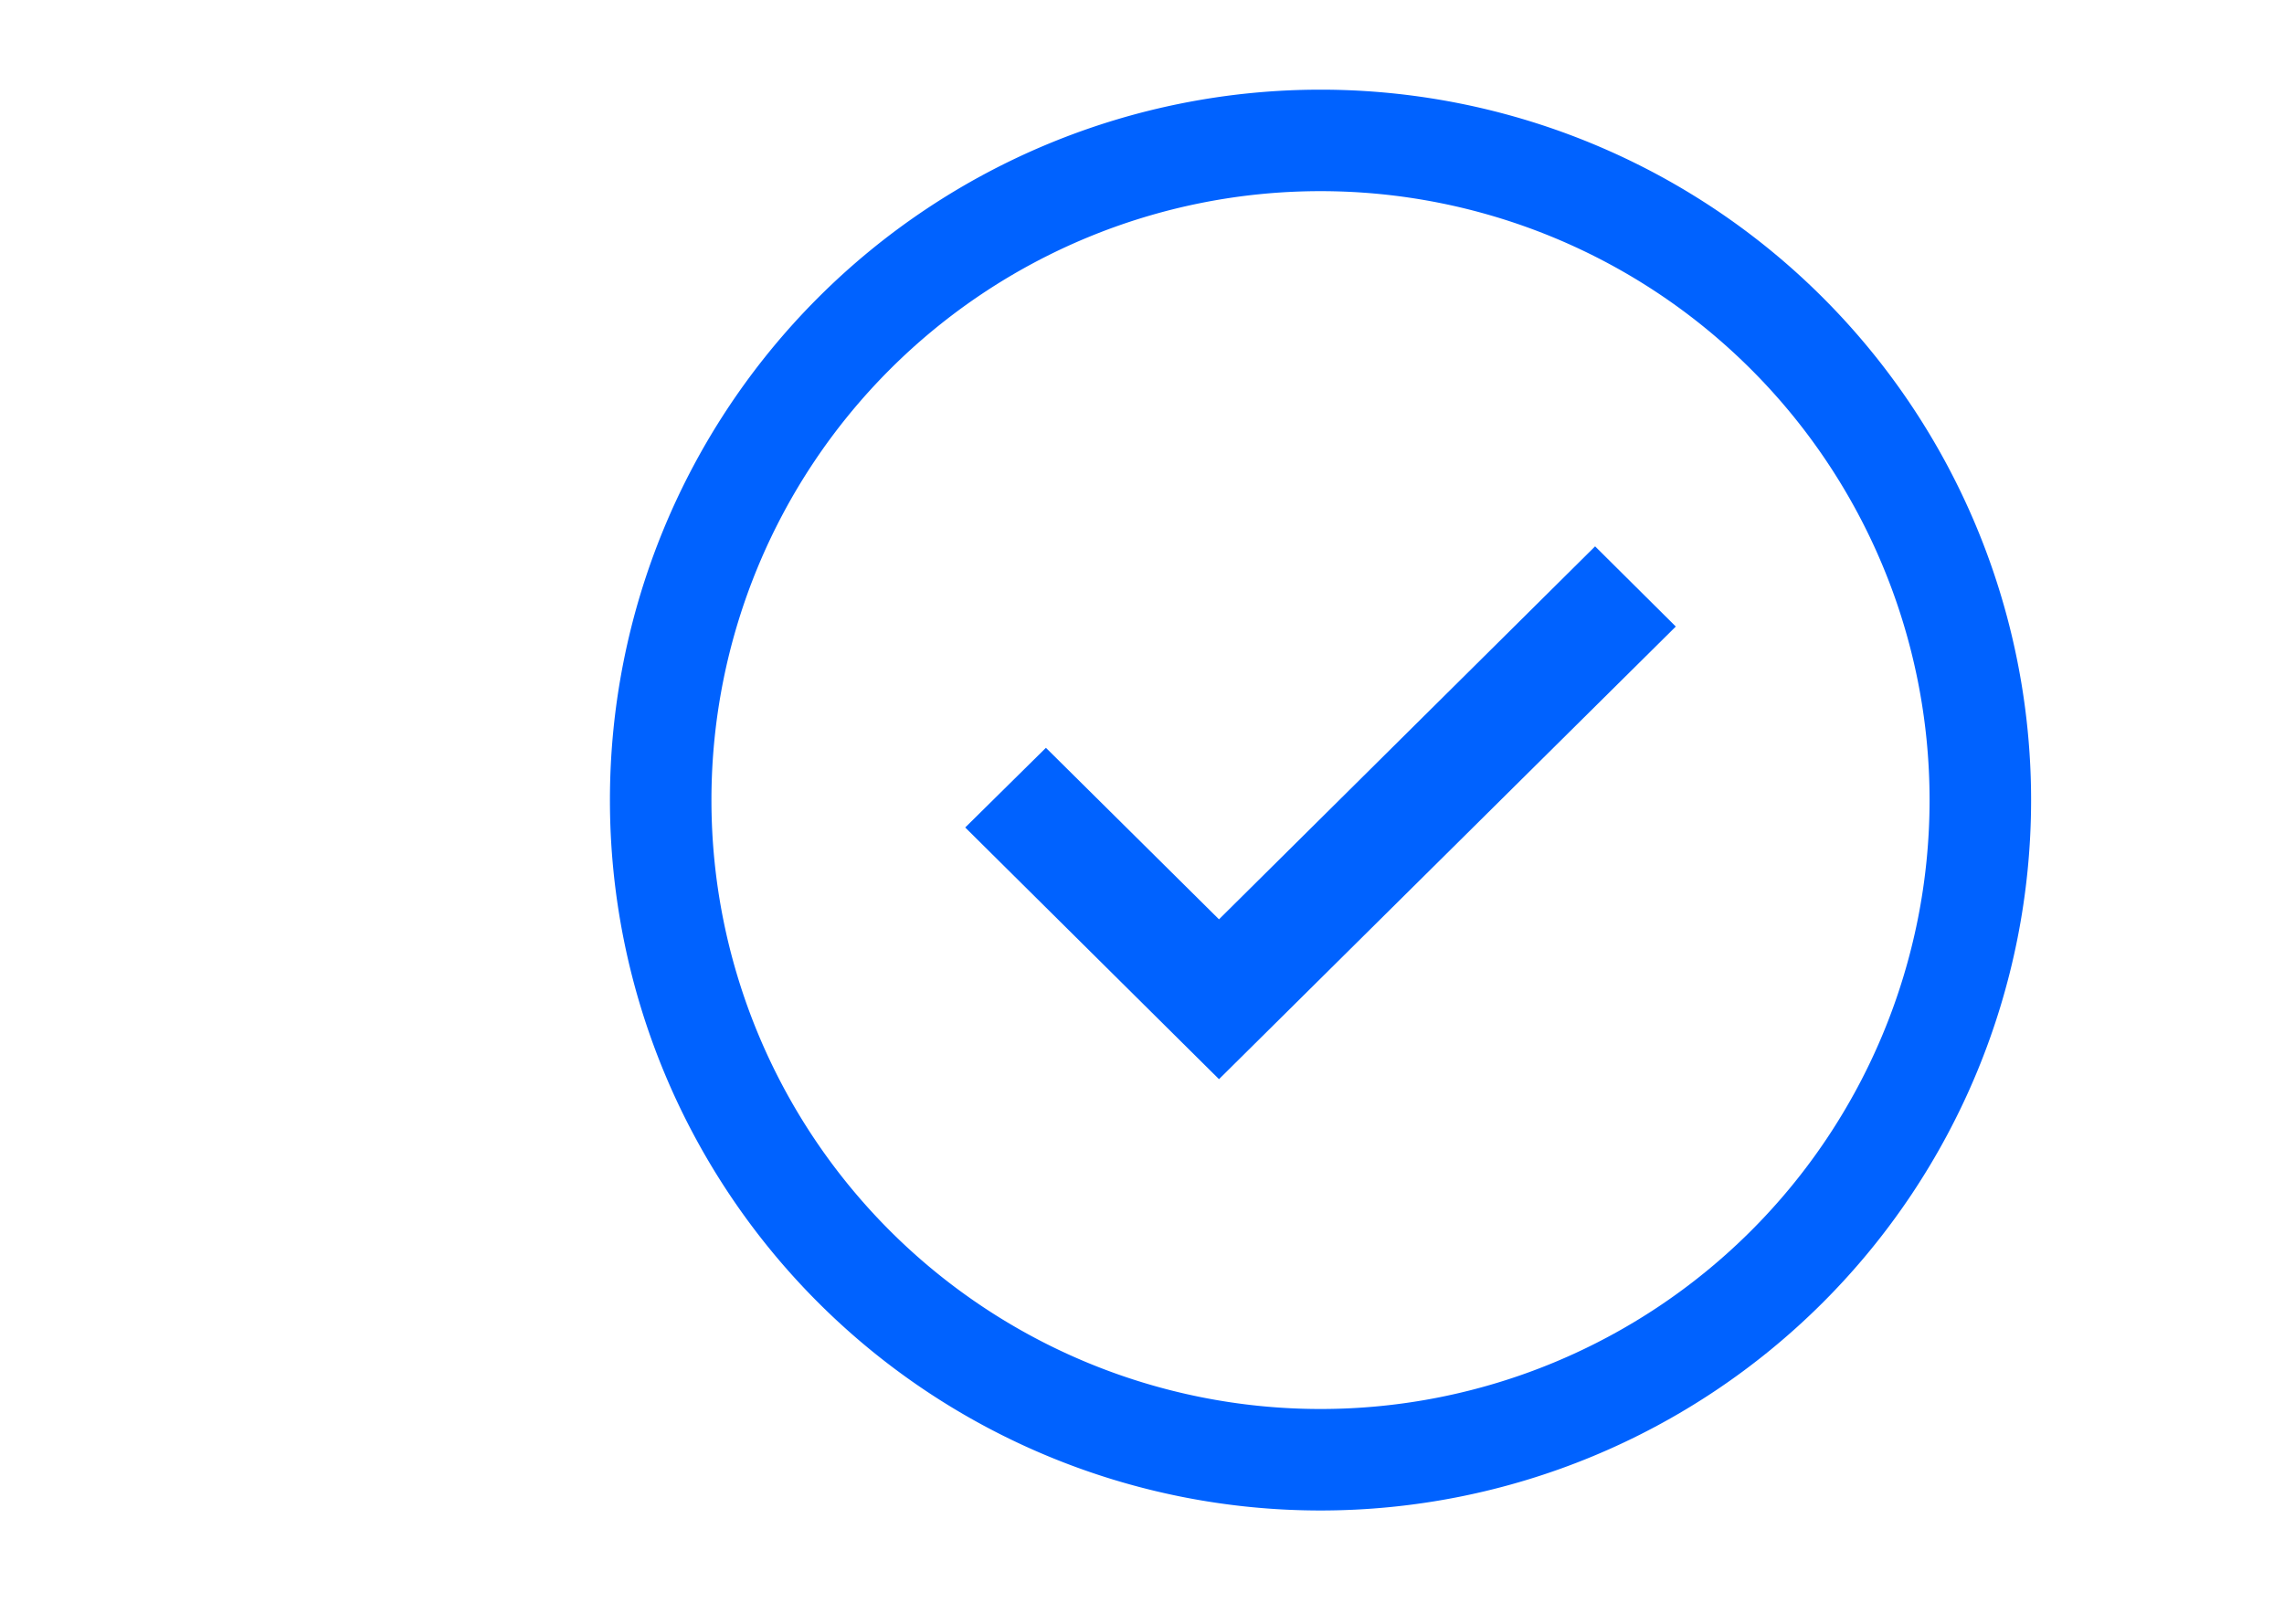 <?xml version="1.0" encoding="UTF-8"?>
<svg viewBox="-4 0 32 32" width="45px" height="32px" version="1.1" xmlns="http://www.w3.org/2000/svg" xmlns:xlink="http://www.w3.org/1999/xlink">
    
    <defs>
        <linearGradient id="alphaGradV" x1="0%" y1="100%" x2="0%" y2="0%">
            <stop offset="0" stop-color="white"/>
            <stop offset="1" stop-color="black"/>
        </linearGradient>
        <linearGradient id="alphaGradH" x1="0%" y1="0%" x2="100%" y2="0%">
            <stop offset="0" stop-color="white"/>
            <stop offset="1" stop-color="black"/>
        </linearGradient>        
        
        <mask id="alphaMask" x="0" y="0" width="100%" height="100%">
            <rect x="0" y="0" width="100%" height="100%" fill="white"/>
            <rect x="25%" y="0%" height="35%" width="25%" fill="url(#alphaGradV)" transform="rotate(45)"/>
            </mask>
        <linearGradient id="linear" x1="50%" y1="0%" x2="0%" y2="50%">
            <stop offset="0%" stop-color="#1367fb"/>
            <stop offset="100%" stop-color="#a342f7"/>
        </linearGradient>
    </defs>
    
    <path d="m 13.517,21.267 -5,-4.96 1.59,-1.57 3.41,3.38 7.41,-7.35 1.59,1.58 z"
    fill="#0062ff"></path>
    
    <path d="M 16,2 A 14,14 0 1 0 30,16 14,14 0 0 0 16,2 Z m 0,26 A 12,12 0 1 1 28,16 12,12 0 0 1 16,28 Z" fill="#0062ff" transform="translate(-0.483,-0.233)"></path>

</svg>